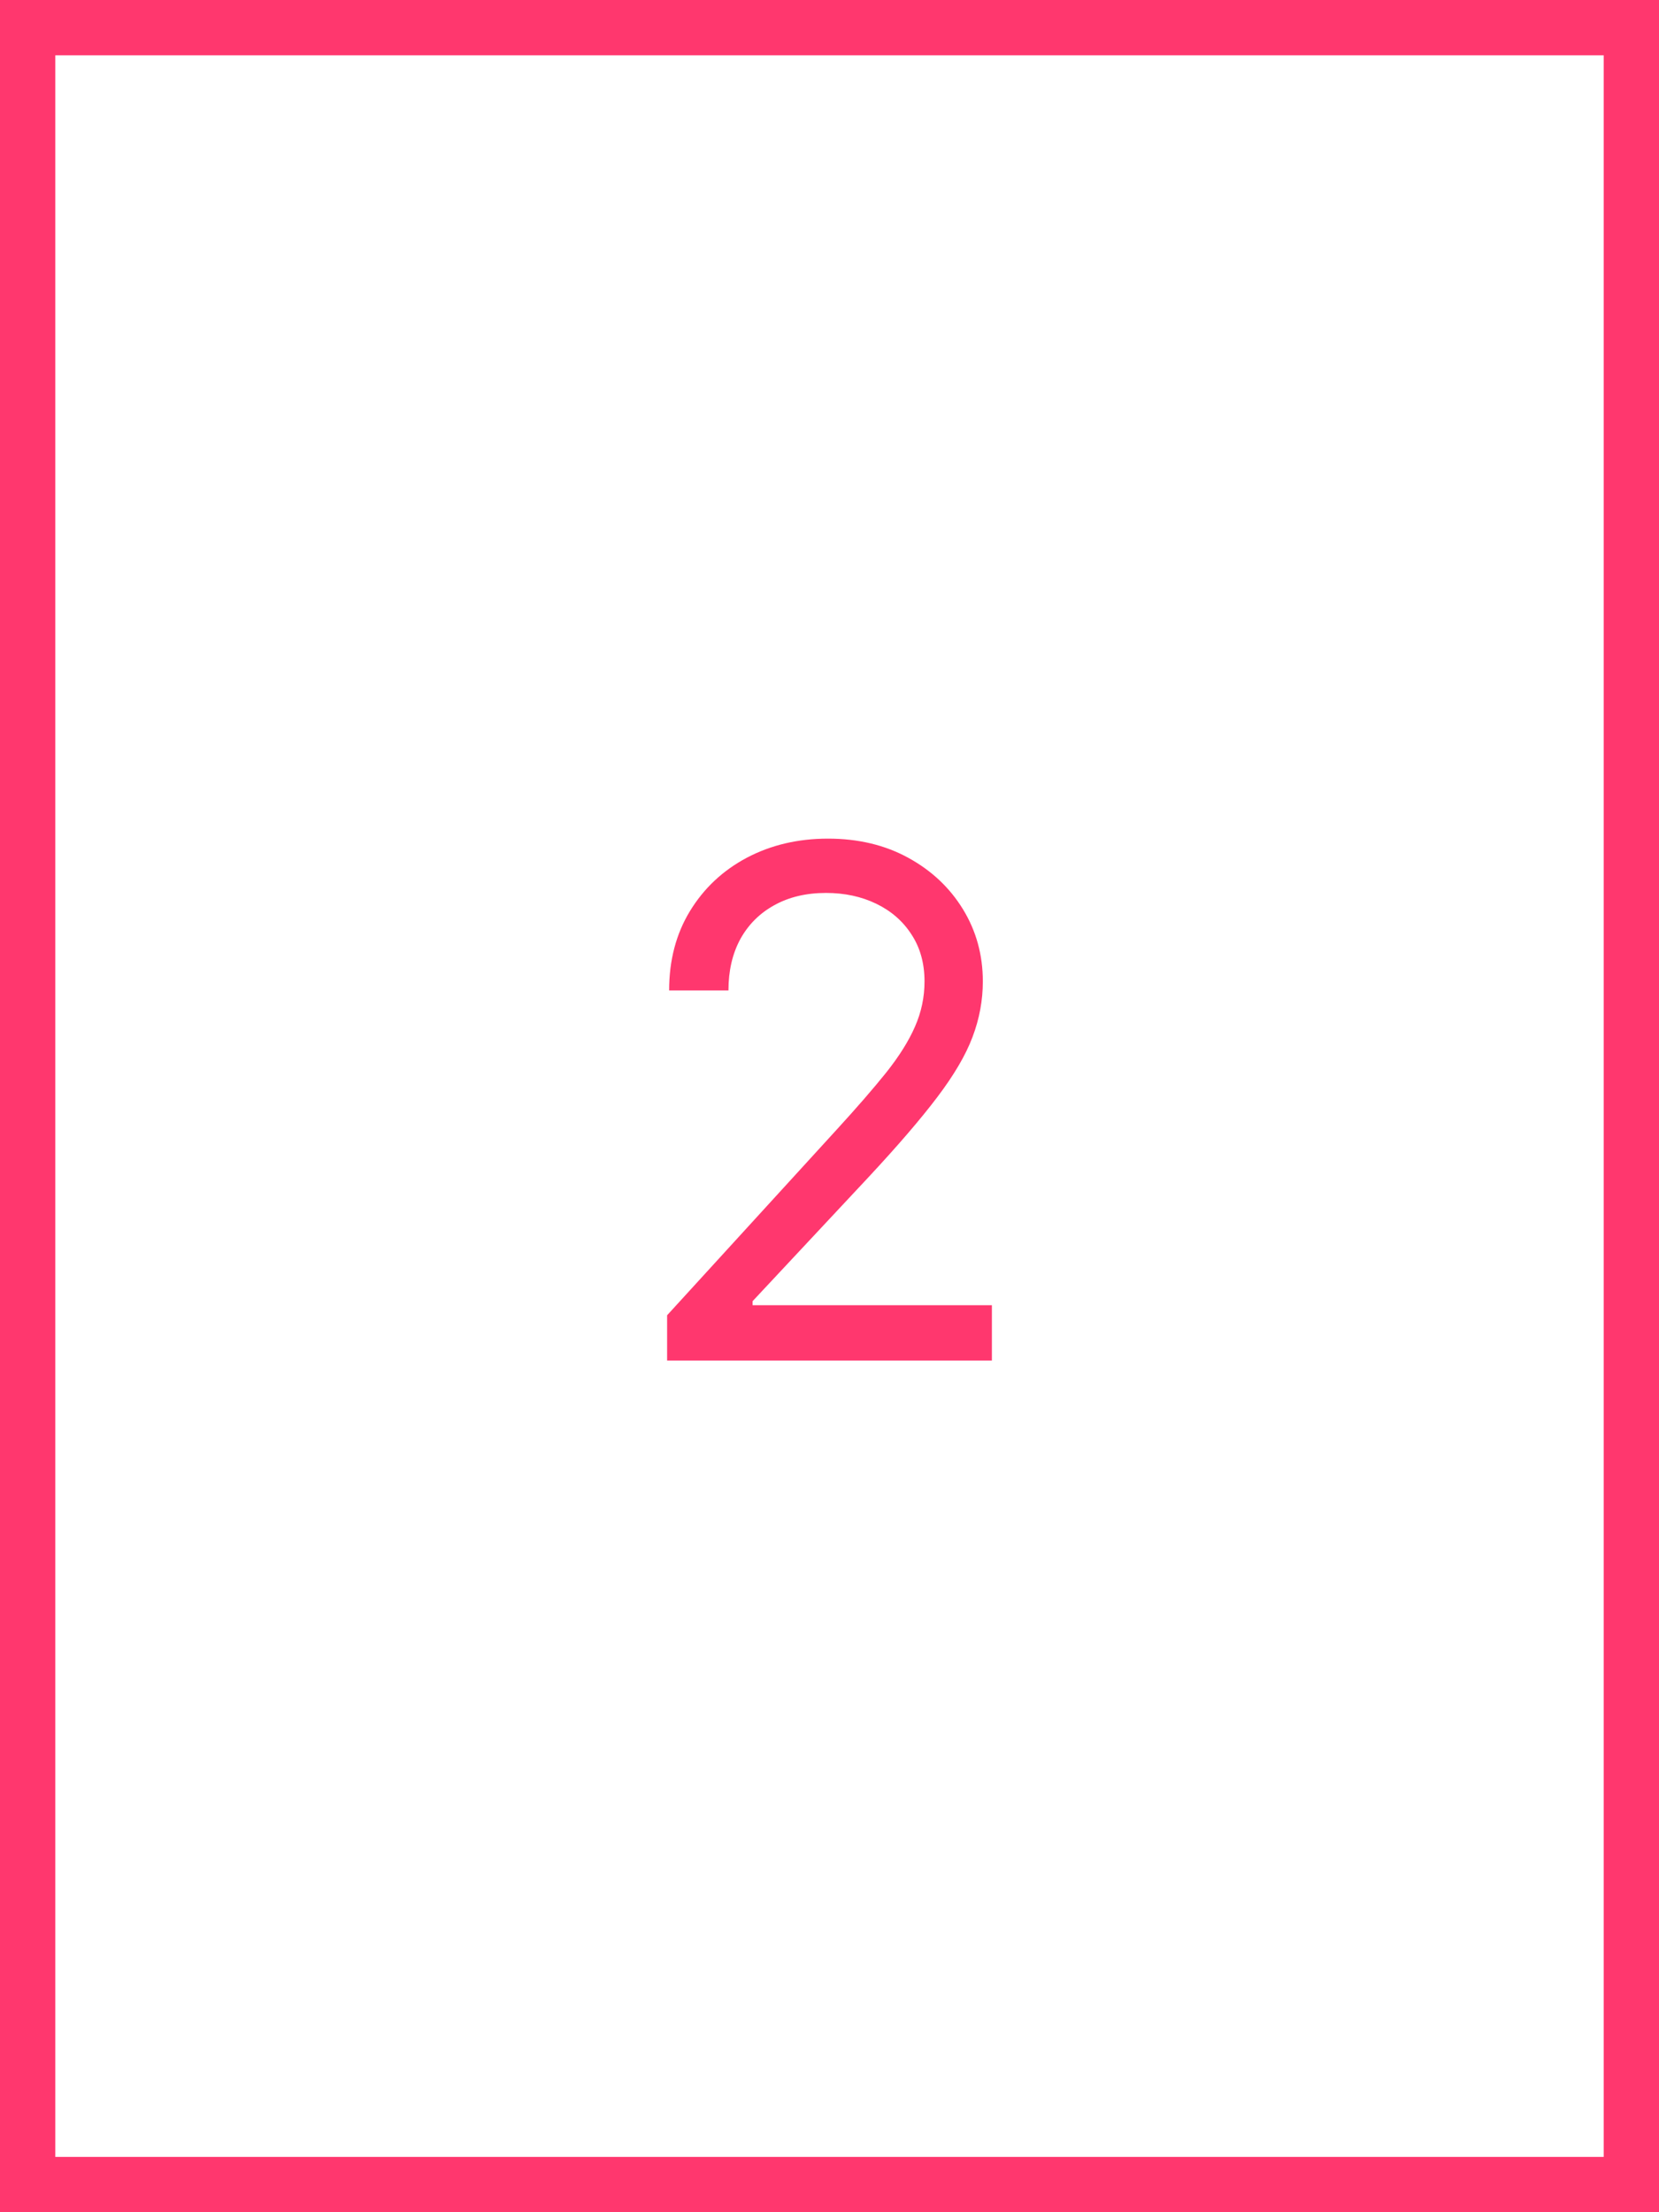 <svg width="300" height="400" viewBox="0 0 300 400" fill="none" xmlns="http://www.w3.org/2000/svg">
<rect x="5" y="5" width="290" height="390" stroke="#FF376E" stroke-width="10"/>
<path d="M120.636 246V237.818L151.364 204.182C154.97 200.242 157.939 196.818 160.273 193.909C162.606 190.97 164.333 188.212 165.455 185.636C166.606 183.03 167.182 180.303 167.182 177.455C167.182 174.182 166.394 171.348 164.818 168.955C163.273 166.561 161.152 164.712 158.455 163.409C155.758 162.106 152.727 161.455 149.364 161.455C145.788 161.455 142.667 162.197 140 163.682C137.364 165.136 135.318 167.182 133.864 169.818C132.439 172.455 131.727 175.545 131.727 179.091H121C121 173.636 122.258 168.848 124.773 164.727C127.288 160.606 130.712 157.394 135.045 155.091C139.409 152.788 144.303 151.636 149.727 151.636C155.182 151.636 160.015 152.788 164.227 155.091C168.439 157.394 171.742 160.5 174.136 164.409C176.53 168.318 177.727 172.667 177.727 177.455C177.727 180.879 177.106 184.227 175.864 187.5C174.652 190.742 172.53 194.364 169.5 198.364C166.5 202.333 162.333 207.182 157 212.909L136.091 235.273V236H179.364V246H120.636Z" fill="#FF376E"/>
</svg>

